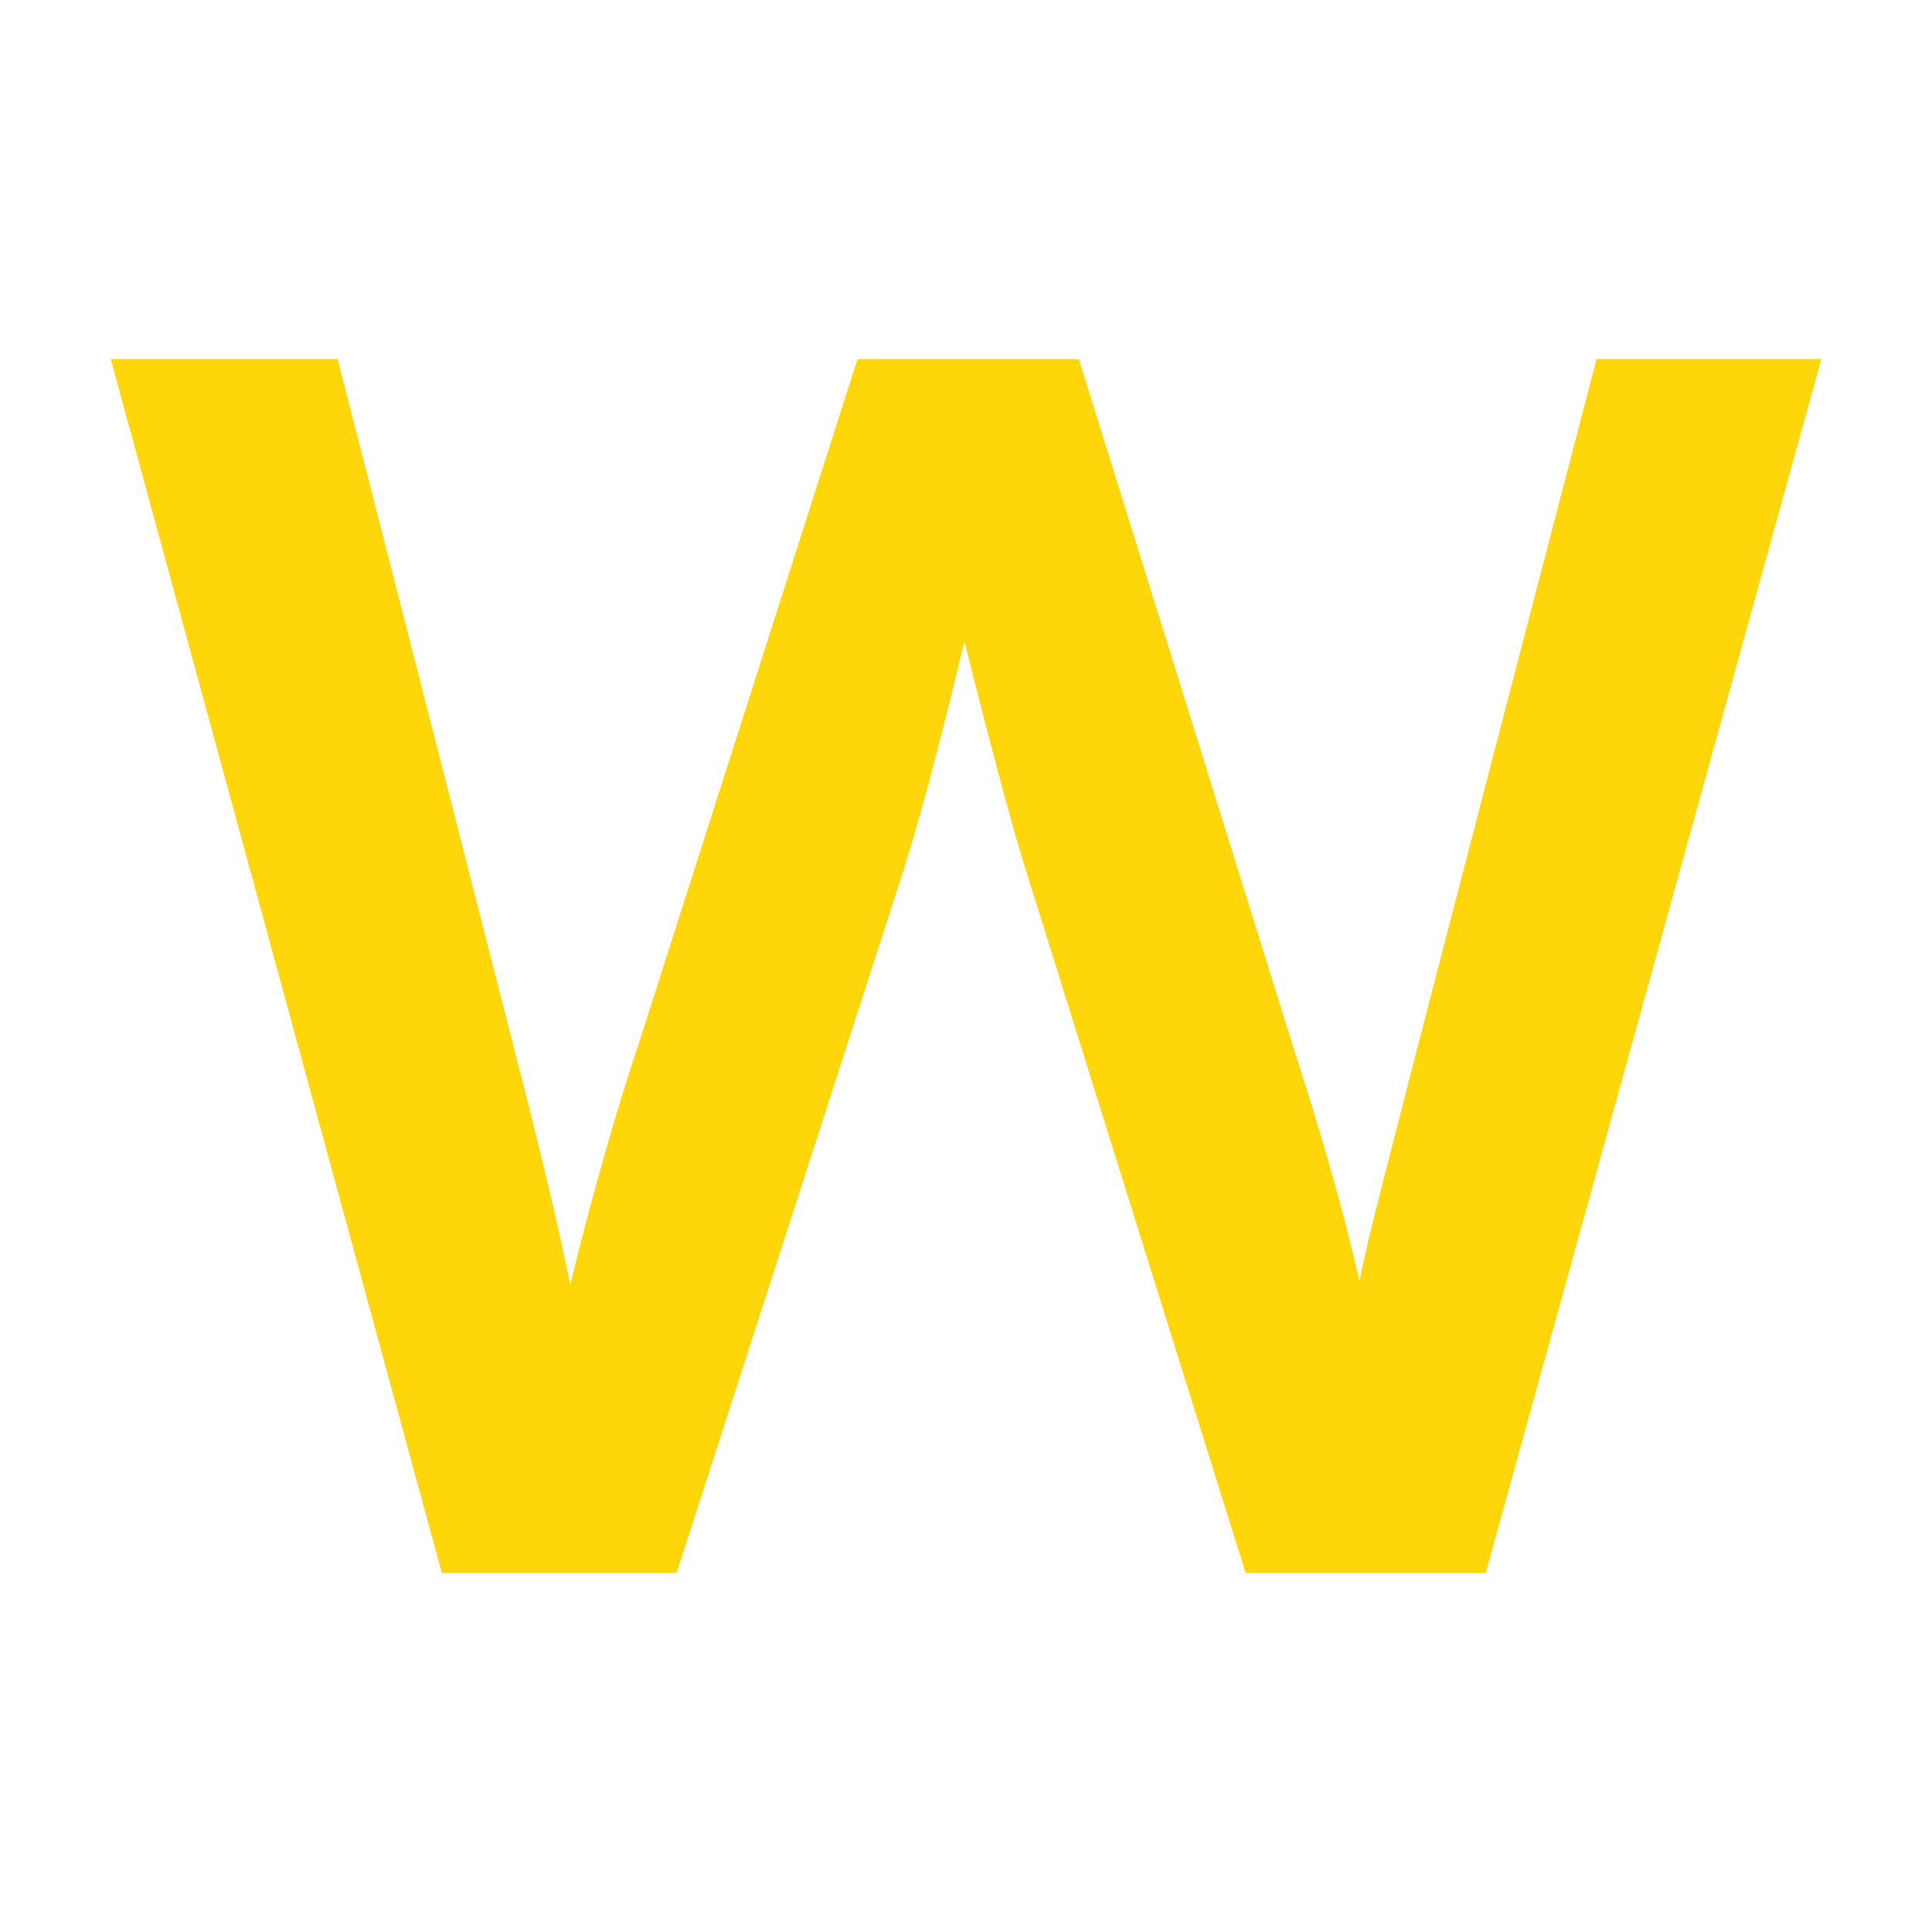 <?xml version="1.0" ?><svg xmlns="http://www.w3.org/2000/svg" width="448" height="448" version="1.1" viewBox="0 0 448 448">
 <path d="m292.12 360.26-49.978-159.88q-4.725-14.67-17.654-66.635h-1.989q-9.946 43.511-17.405 67.134l-51.471 159.38h-47.741l-74.345-272.52h43.266q26.356 102.69 40.03 156.4 13.924 53.709 15.913 72.357h1.989q2.735-14.173 8.703-36.551 6.216-22.626 10.692-35.805l49.978-156.4h44.755l48.735 156.4q13.924 42.767 18.897 71.858h1.989q0.995-8.951 5.222-27.6 4.476-18.648 51.966-200.66h42.767l-75.34 272.52z" fill="#FFD60A" stroke="#FFD60A" stroke-width="8.96"/>
</svg>